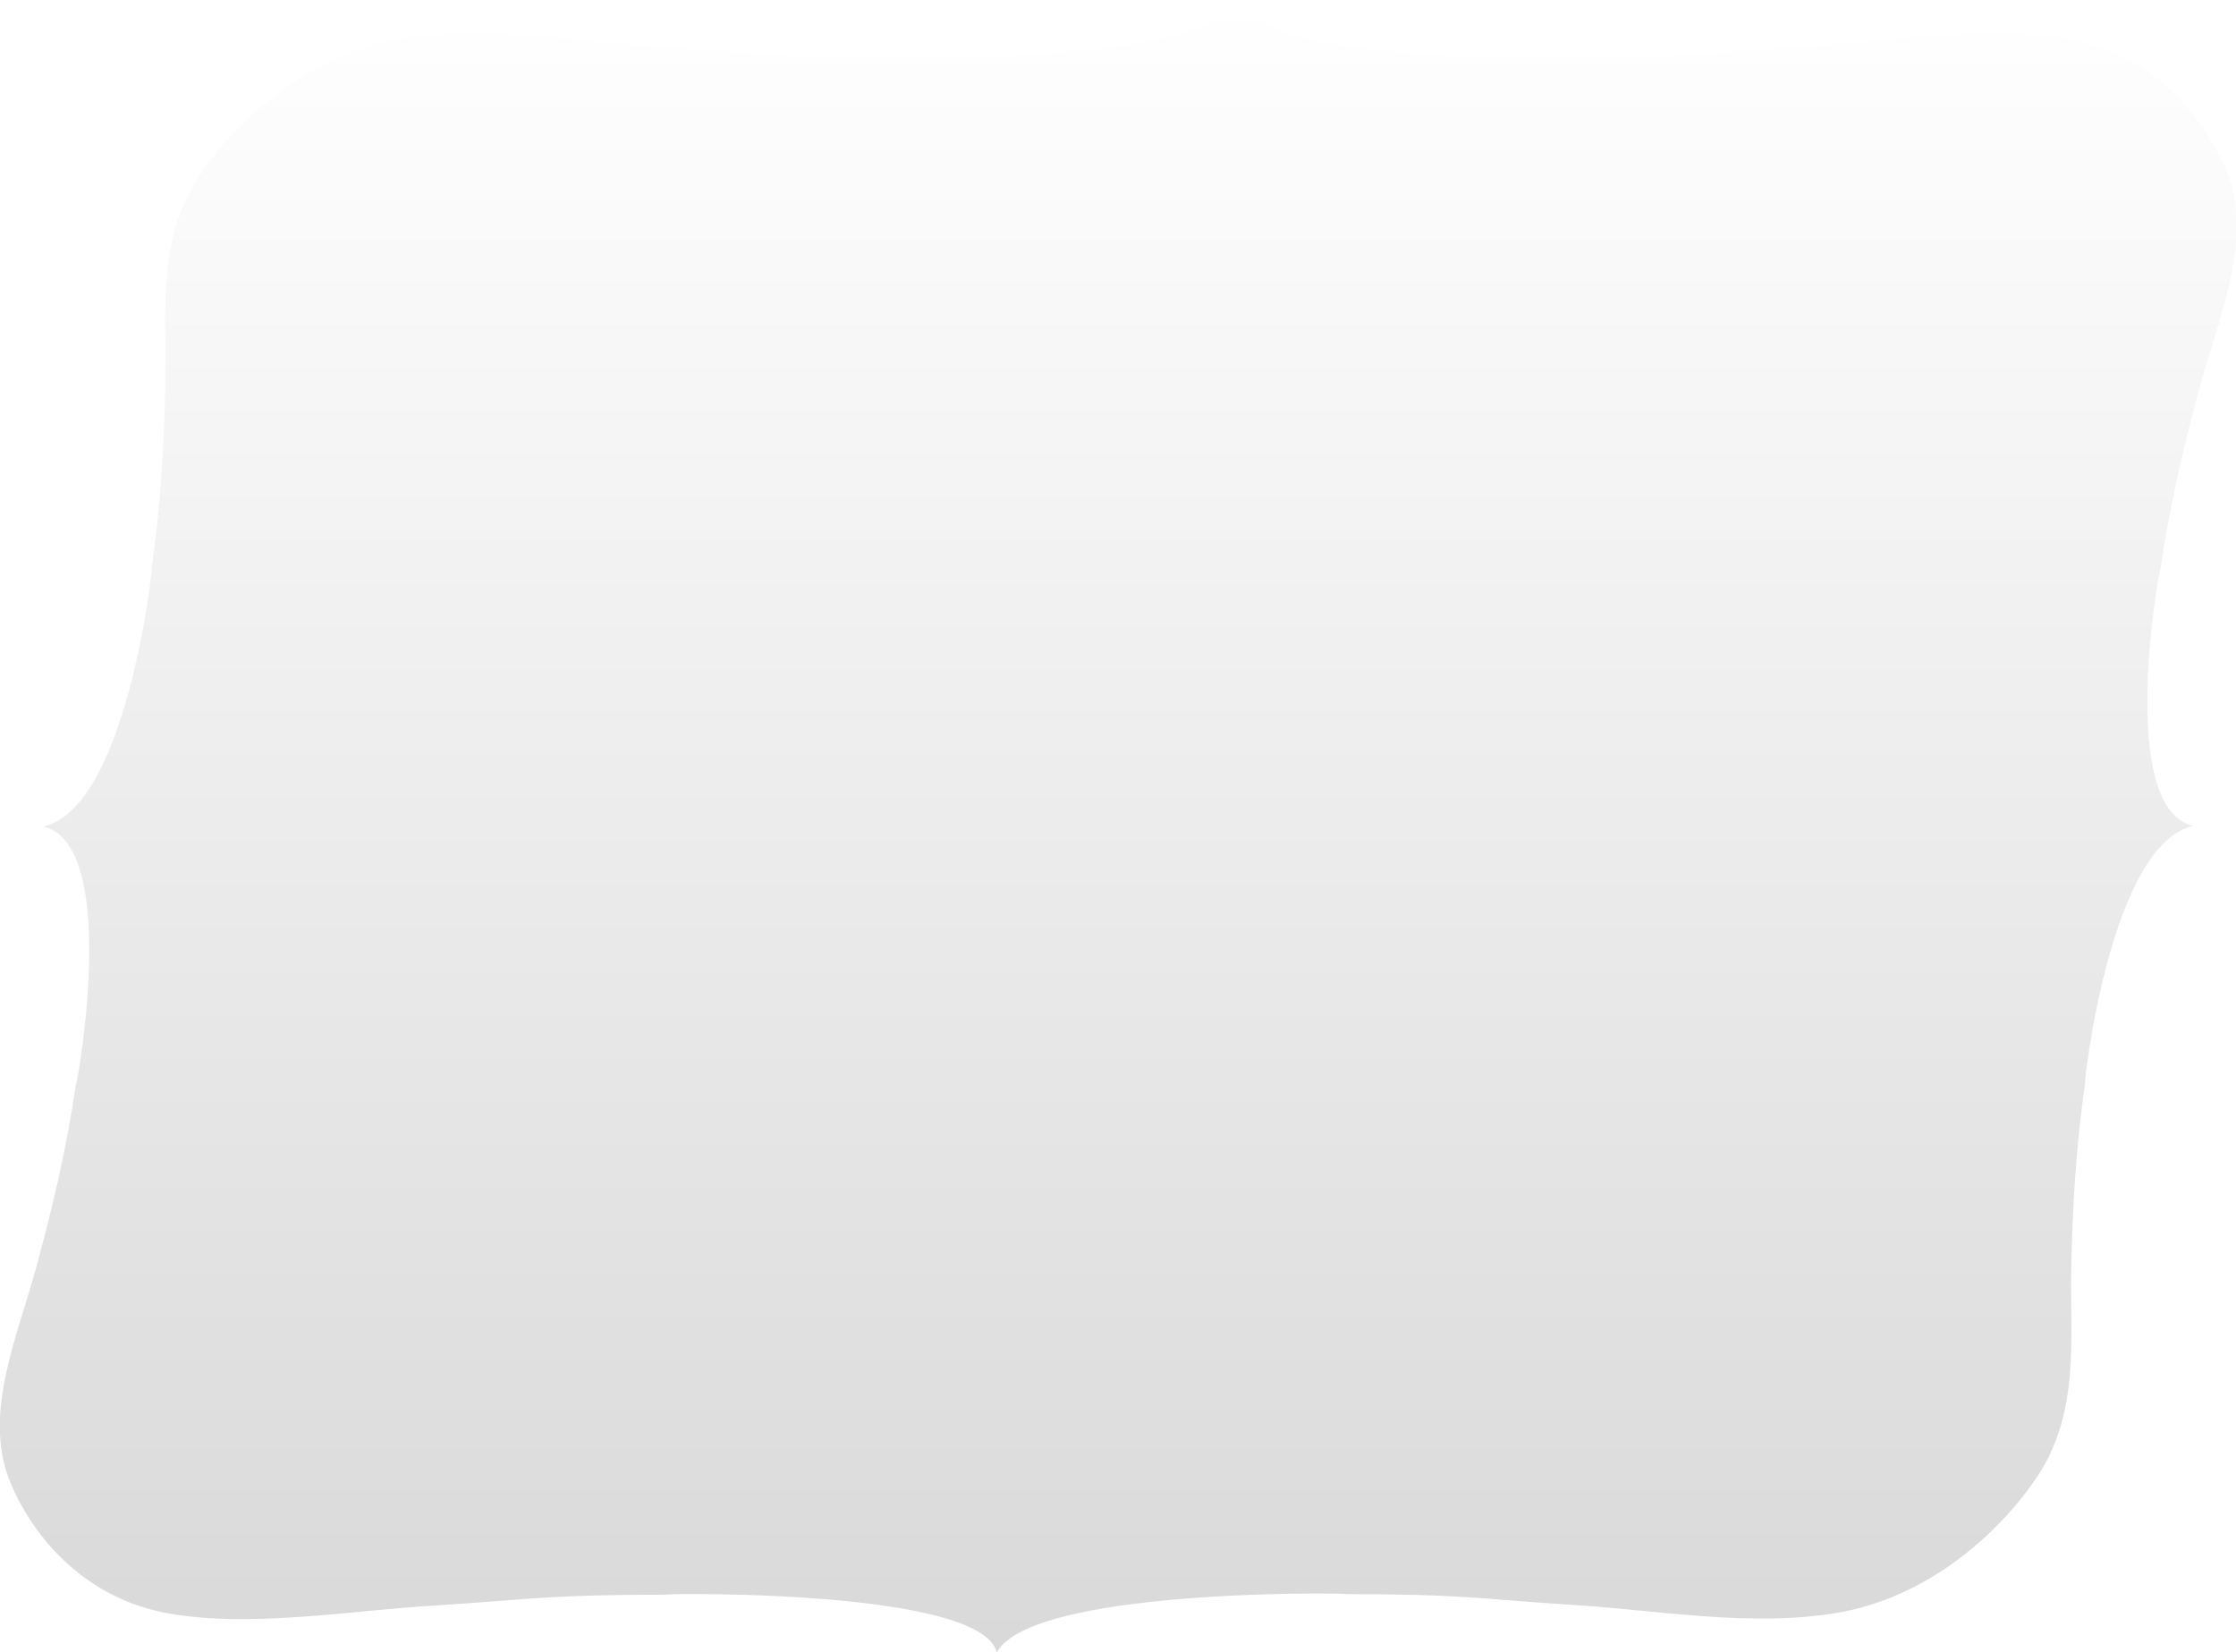 <svg id="Layer_1" xmlns="http://www.w3.org/2000/svg" viewBox="0 0 395 291.9"><style>.st0{opacity:.15;fill:url(#XMLID_4_)}</style><linearGradient id="XMLID_4_" gradientUnits="userSpaceOnUse" x1="196.605" y1="291.852" x2="196.605" y2=".001" gradientTransform="matrix(1 0 -.079 1 12.403 -.001)"><stop offset="0" stop-color="#010101"/><stop offset="1" stop-color="#010101" stop-opacity="0"/></linearGradient><path id="XMLID_3_" class="st0" d="M176.1 291.9c-3-12.1-67-10.2-57.8-10.2-22 0-23.8.8-41.3 1.9-15.2.9-32.6 4-47.3 1.4-14-2.5-23.5-12.6-27.9-23.2-4.9-11.9 1.2-25.5 4.6-37.9 2.8-10.3 5.4-21.1 7.1-32.9-1.1 6.9 8.8-41.4-5.8-45 15.7-3.6 19.9-51.9 19-45 1.7-11.8 2.3-22.6 2.5-32.9.3-12.4-1.8-26.1 6.6-37.9 7.5-10.7 20-20.8 34.7-23.3 15.4-2.6 31.9.5 46.9 1.4 17.2 1.1 18.8 1.9 40.8 1.9-9.2 0 54.3 1.9 60.8-10.2 3 12.1 67 10.2 57.8 10.2 22 0 23.8-.8 41.3-1.9 15.2-.9 32.6-4 47.3-1.4 14 2.5 23.5 12.6 27.9 23.2 4.9 11.9-1.2 25.5-4.6 37.9-2.8 10.3-5.4 21.1-7.1 32.9 1.1-6.9-8.8 41.4 5.8 45-15.7 3.6-19.9 51.9-19 45-1.7 11.8-2.3 22.6-2.5 32.9-.3 12.4 1.8 26.1-6.6 37.9-7.4 10.6-19.9 20.7-34.7 23.2-15.4 2.6-31.9-.5-46.9-1.4-17.2-1.1-18.8-1.9-40.8-1.9 9.2 0-54.3-1.9-60.8 10.3z"/></svg>